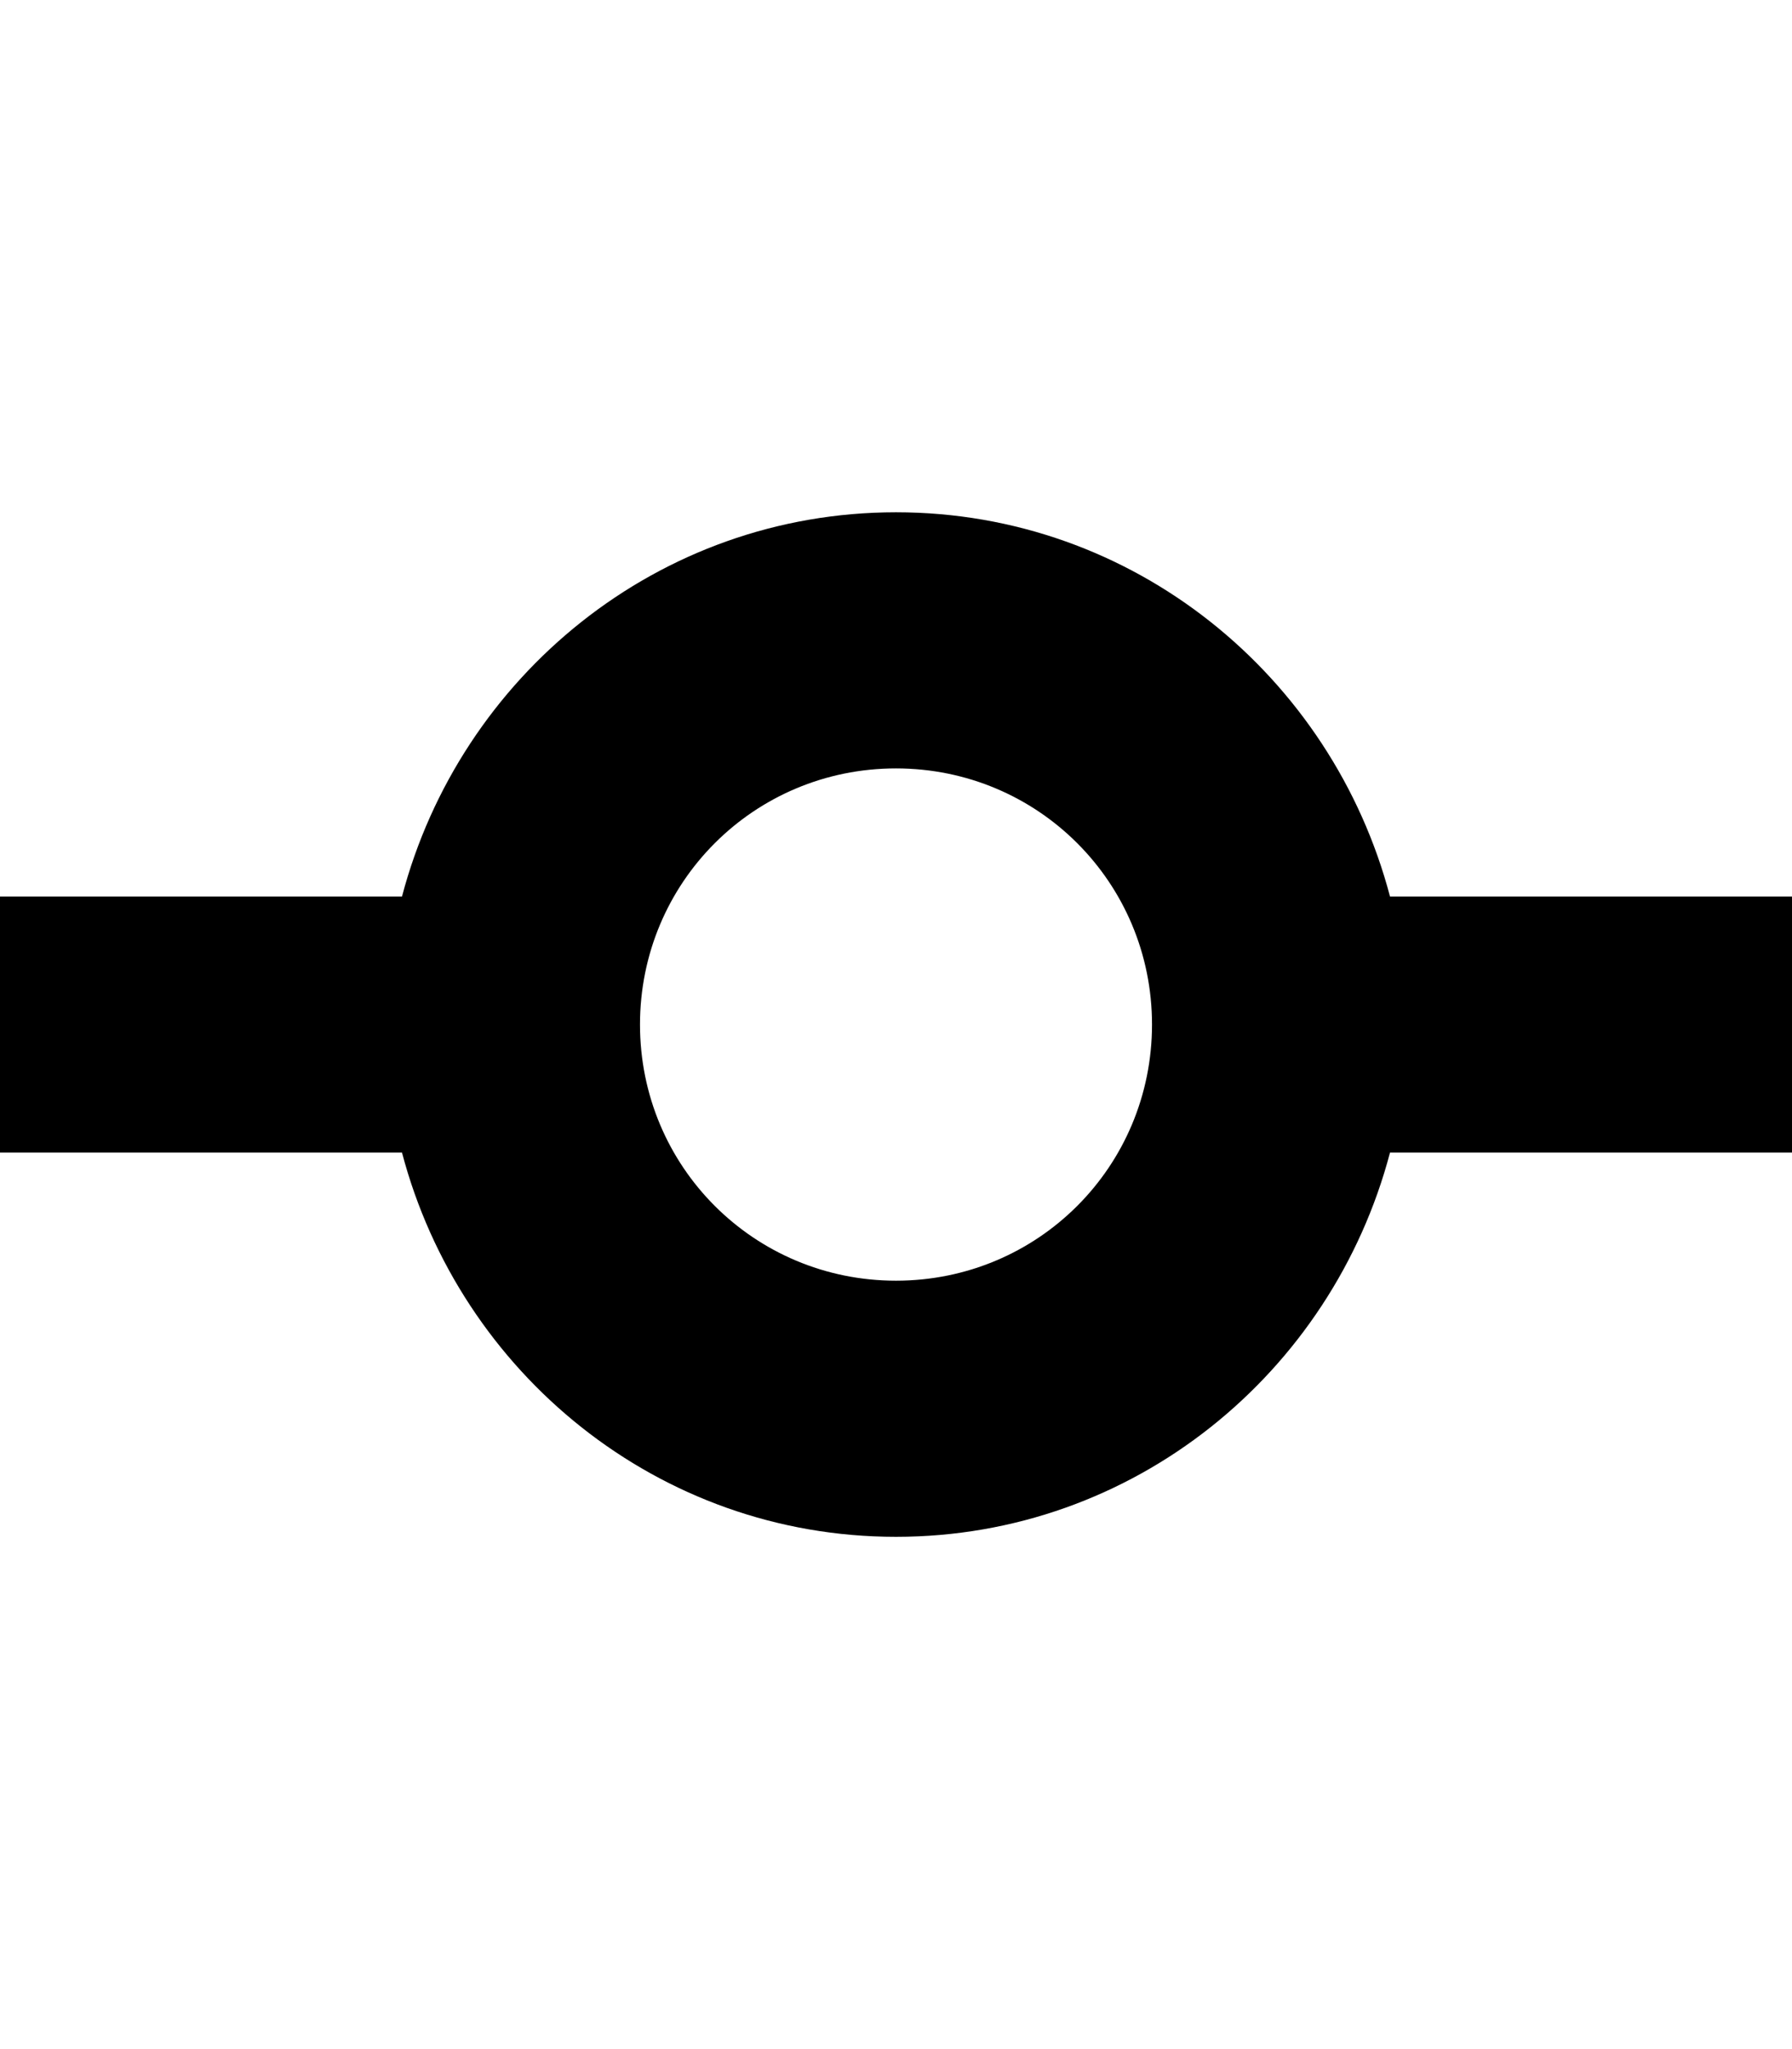 <svg width="84" xmlns="http://www.w3.org/2000/svg" height="96" viewBox="0 0 84 96" xmlns:xlink="http://www.w3.org/1999/xlink">
<path d="M65.156 42c-2.719-10.313-12-18-23.156-18s-20.438 7.688-23.156 18h-18.844v12h18.844c2.719 10.313 12 18 23.156 18s20.438-7.688 23.156-18h18.844v-12h-18.844zM42 60c-6.656 0-12-5.344-12-12s5.344-12 12-12 12 5.344 12 12-5.344 12-12 12z"/>
</svg>
